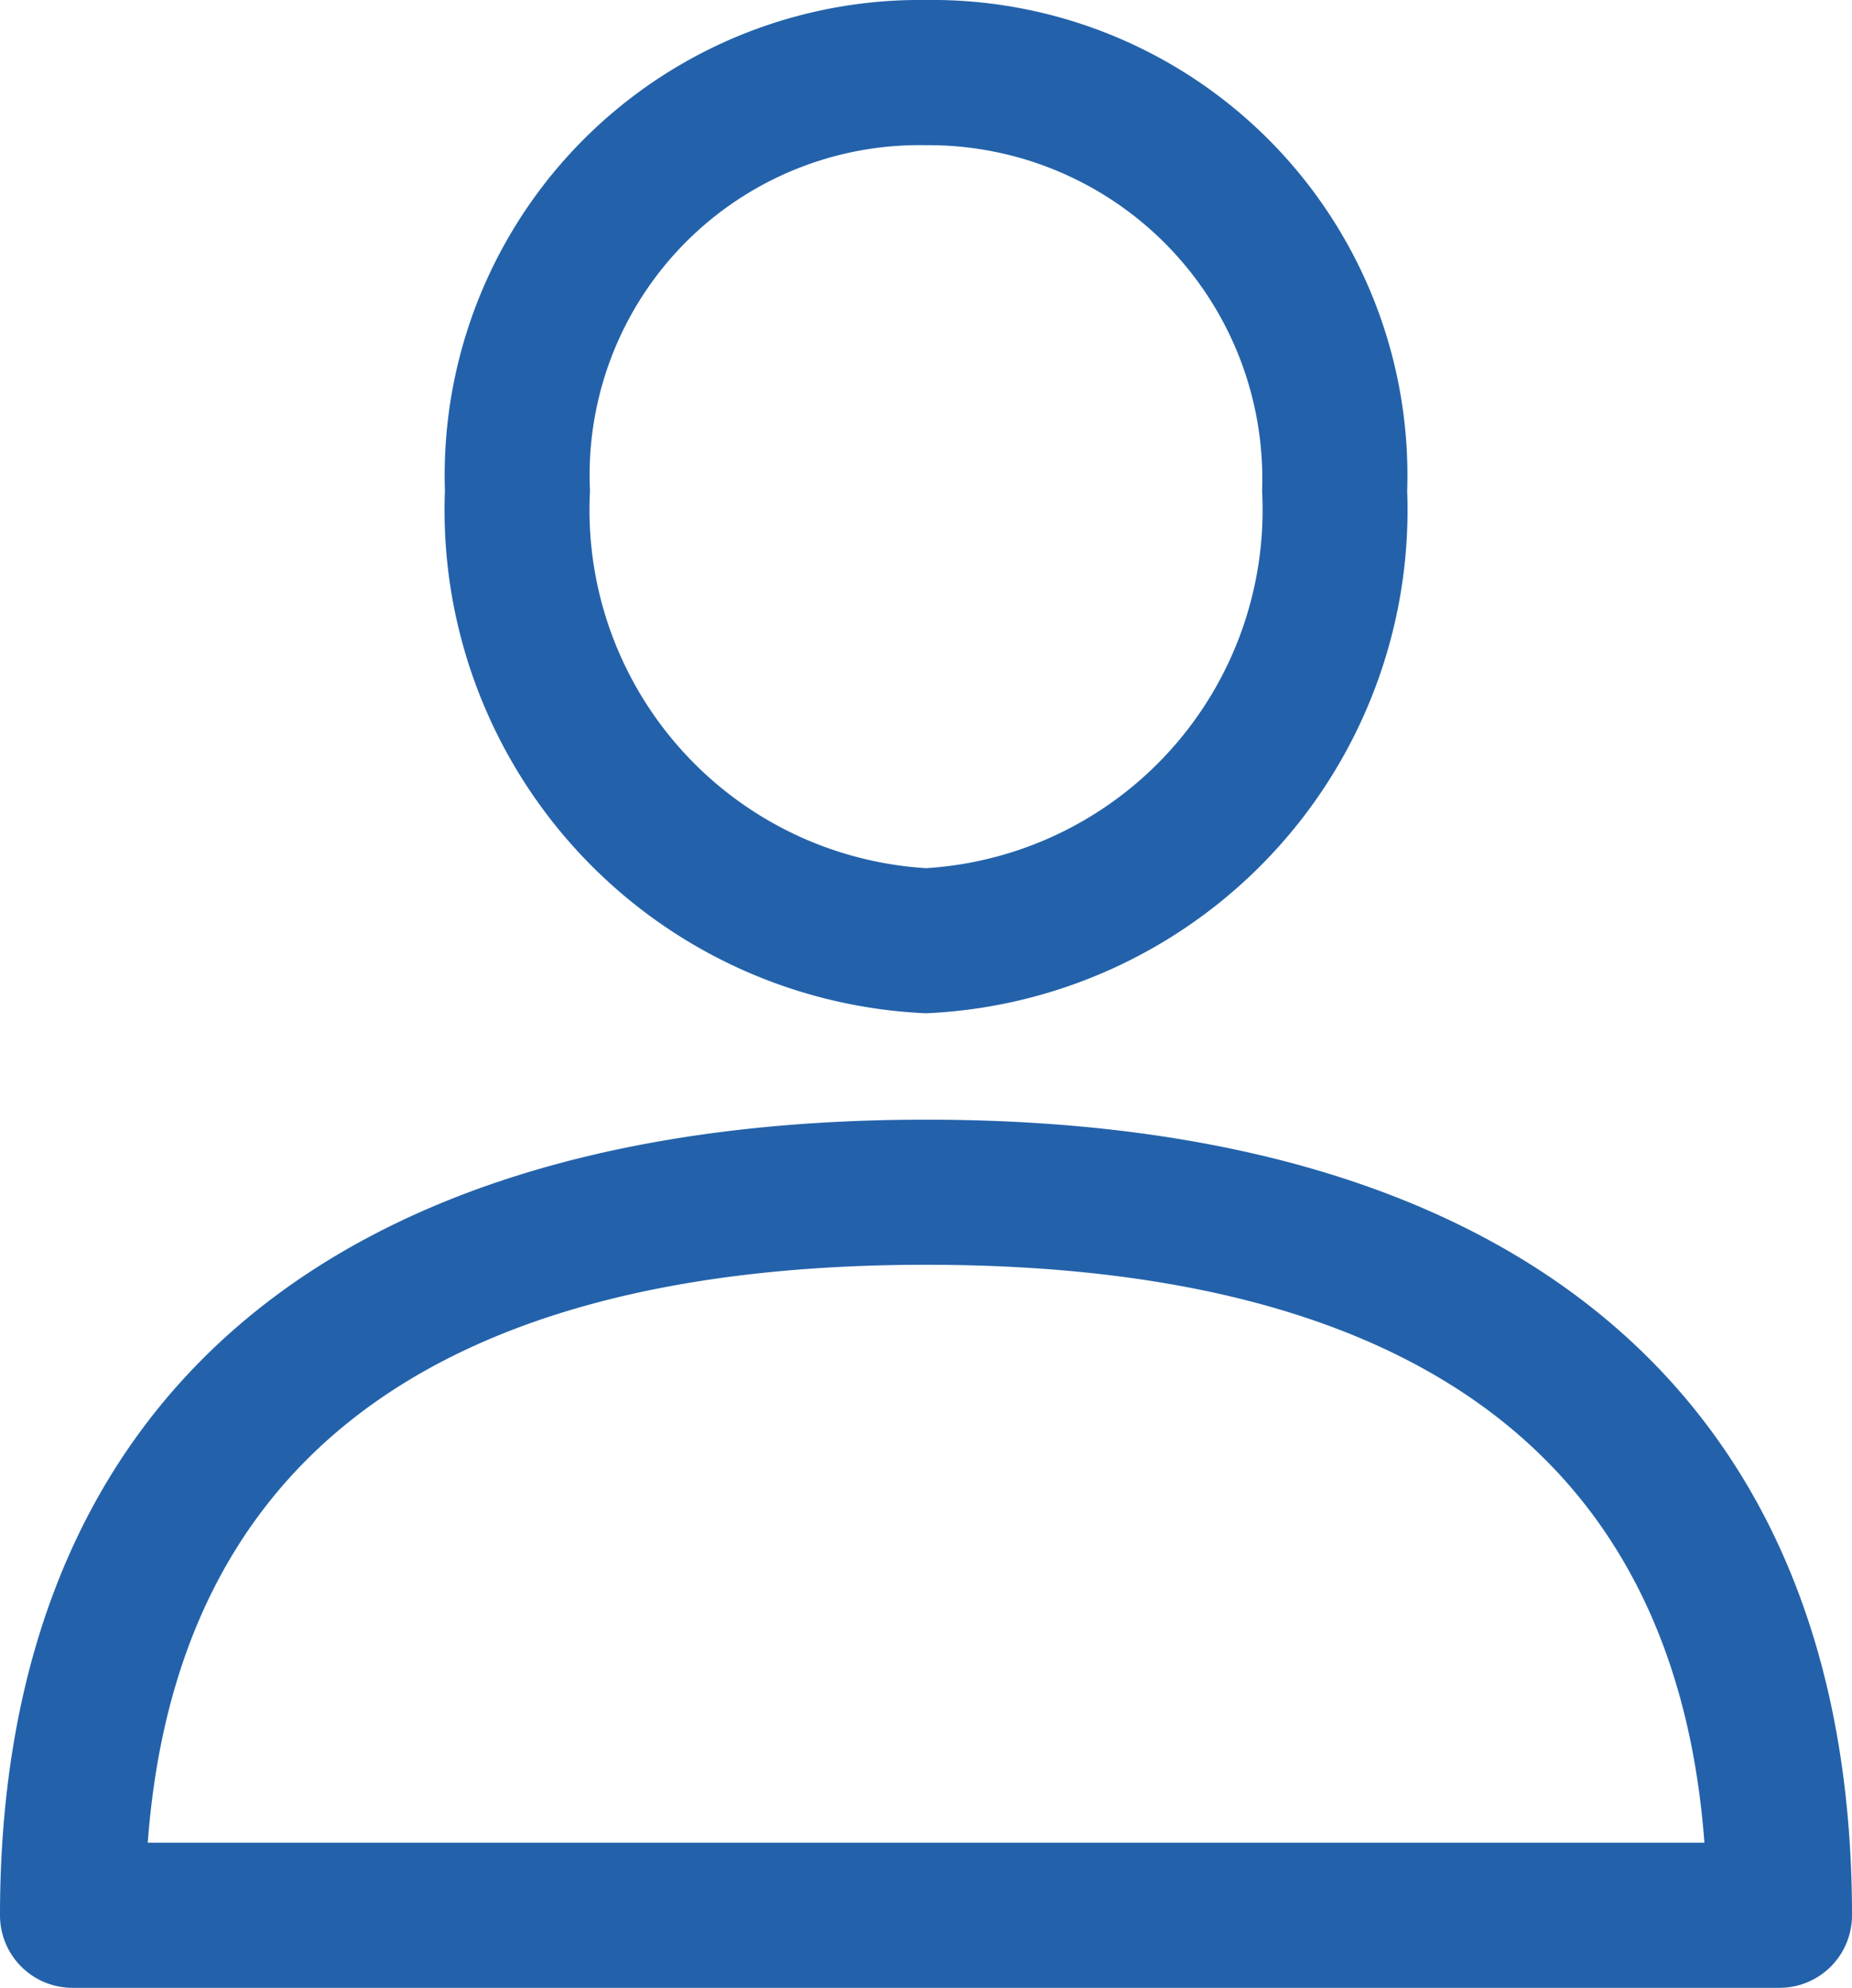 <svg xmlns="http://www.w3.org/2000/svg" width="21.433" height="23" viewBox="0 0 21.433 23">
  <g id="user" transform="translate(-0.783)">
    <g id="Group_11164" data-name="Group 11164">
      <g id="Group_11163" data-name="Group 11163">
        <path id="Path_16717" data-name="Path 16717" d="M11.5,12.955C4.589,12.955.783,16.224.783,22.161A.839.839,0,0,0,1.623,23H21.377a.839.839,0,0,0,.839-.839C22.217,16.225,18.411,12.955,11.5,12.955ZM2.493,21.321c.33-4.439,3.356-6.687,9.007-6.687s8.677,2.249,9.008,6.687Z" fill="#2362aa"/>
      </g>
    </g>
    <g id="Group_11166" data-name="Group 11166">
      <g id="Group_11165" data-name="Group 11165">
        <path id="Path_16718" data-name="Path 16718" d="M11.5,0A5.5,5.5,0,0,0,5.932,5.68,5.827,5.827,0,0,0,11.5,11.724,5.827,5.827,0,0,0,17.068,5.68,5.5,5.5,0,0,0,11.5,0Zm0,10.045A4.152,4.152,0,0,1,7.611,5.68a3.817,3.817,0,0,1,3.889-4,3.86,3.86,0,0,1,3.889,4A4.152,4.152,0,0,1,11.5,10.045Z" fill="#2362aa"/>
      </g>
    </g>
  </g>
</svg>

